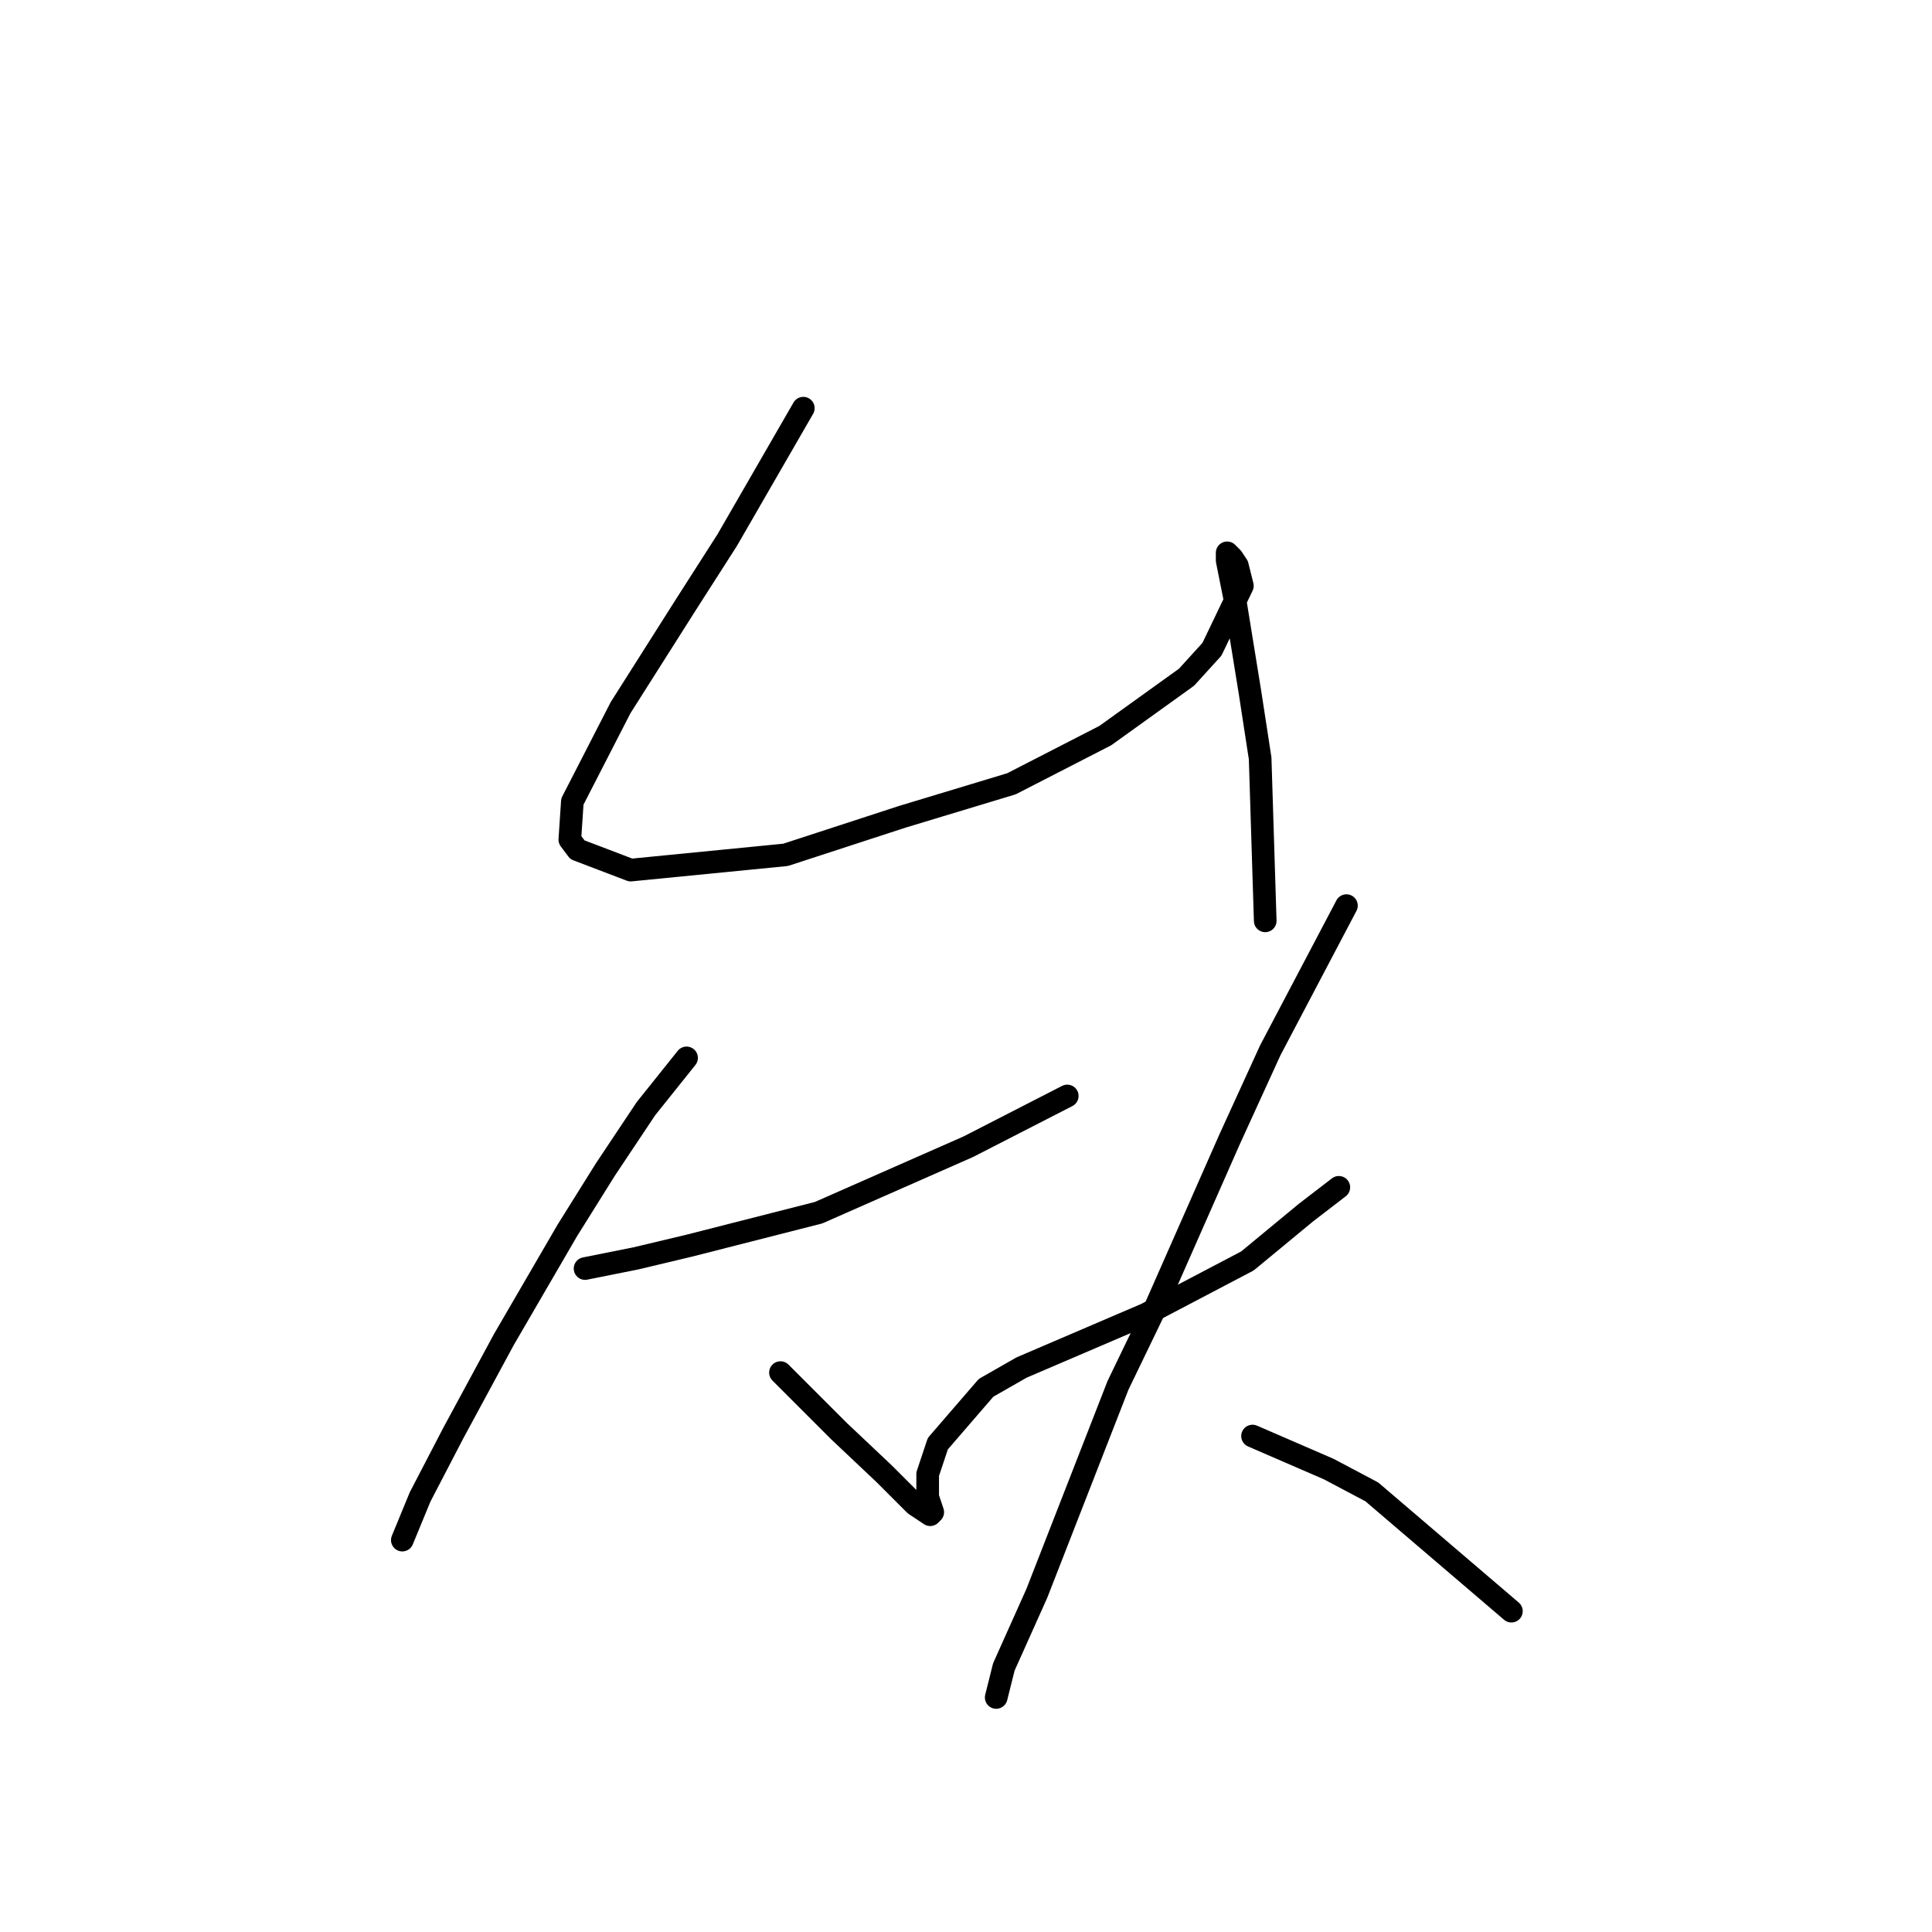 <?xml version="1.0" standalone="no"?>
    <svg width="256" height="256" xmlns="http://www.w3.org/2000/svg" version="1.1">
    <polyline stroke="black" stroke-width="3" stroke-linecap="round" fill="transparent" stroke-linejoin="round" points="106.444 54.086 101.399 62.829 96.355 71.573 90.974 79.98 82.231 93.768 75.841 106.211 75.505 111.255 76.514 112.6 83.576 115.291 104.09 113.273 119.559 108.229 134.02 103.857 146.462 97.467 157.224 89.733 160.587 86.033 164.622 77.626 163.949 74.936 163.277 73.927 162.941 73.591 162.604 73.254 162.604 74.263 163.613 79.308 165.631 91.75 166.976 100.494 167.649 122.017 167.649 122.017 " />
        <polyline stroke="black" stroke-width="3" stroke-linecap="round" fill="transparent" stroke-linejoin="round" points="77.523 168.089 84.248 166.743 91.31 165.062 108.461 160.69 128.303 151.947 141.418 145.221 141.418 145.221 " />
        <polyline stroke="black" stroke-width="3" stroke-linecap="round" fill="transparent" stroke-linejoin="round" points="90.974 140.176 85.594 146.902 80.213 154.973 75.169 163.044 66.761 177.505 60.035 189.947 55.664 198.355 53.31 204.072 53.31 204.072 " />
        <polyline stroke="black" stroke-width="3" stroke-linecap="round" fill="transparent" stroke-linejoin="round" points="103.417 181.876 111.152 189.611 117.205 195.328 121.24 199.364 123.258 200.709 123.594 200.372 123.258 199.364 122.922 198.355 122.922 195.328 124.267 191.293 130.657 183.894 135.365 181.204 151.843 174.142 165.295 167.08 173.029 160.69 177.401 157.327 177.401 157.327 " />
        <polyline stroke="black" stroke-width="3" stroke-linecap="round" fill="transparent" stroke-linejoin="round" points="178.41 119.999 168.321 139.167 162.941 150.938 152.852 173.805 148.144 183.558 137.382 211.134 133.011 220.886 132.002 224.922 132.002 224.922 " />
        <polyline stroke="black" stroke-width="3" stroke-linecap="round" fill="transparent" stroke-linejoin="round" points="165.967 190.284 176.056 194.656 181.773 197.682 200.269 213.488 200.269 213.488 " />
        </svg>